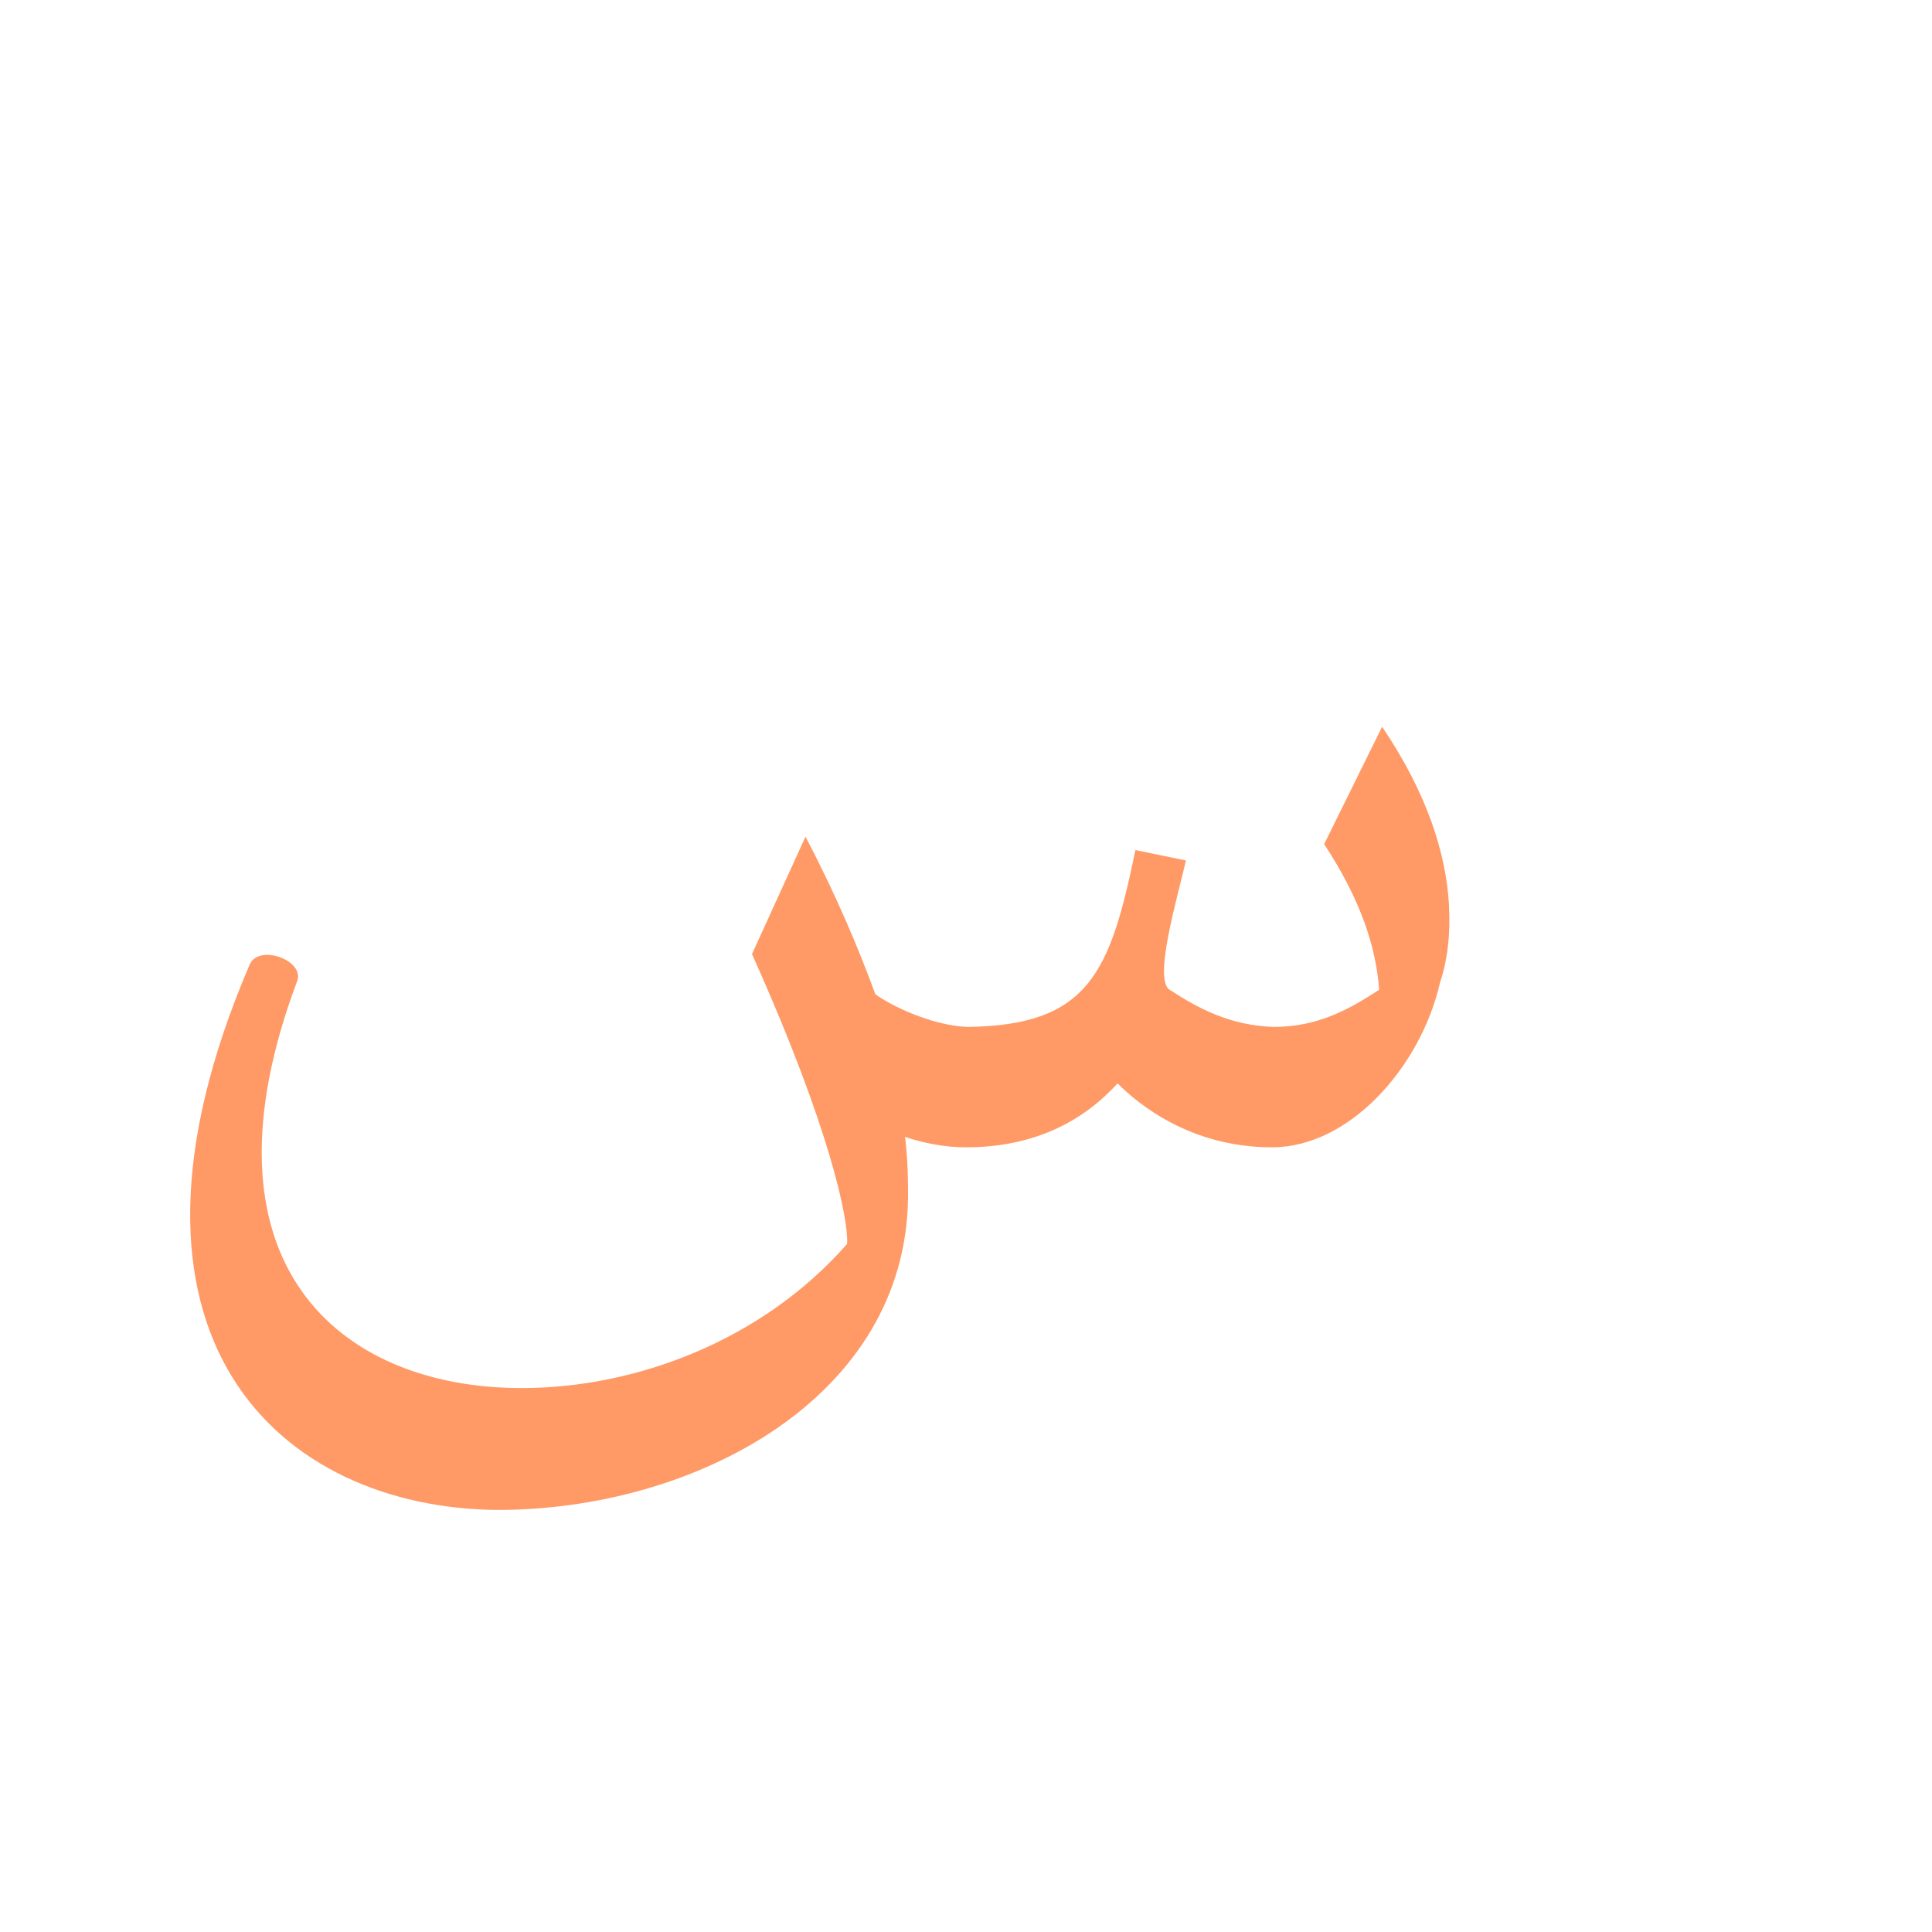 <?xml version="1.0" encoding="UTF-8"?>
<!DOCTYPE svg PUBLIC "-//W3C//DTD SVG 1.0//EN" "http://www.w3.org/TR/2001/REC-SVG-20010904/DTD/svg10.dtd">
<!-- Creator: CorelDRAW -->
<svg xmlns="http://www.w3.org/2000/svg" xml:space="preserve" width="1300px" height="1300px" version="1.0" style="shape-rendering:geometricPrecision; text-rendering:geometricPrecision; image-rendering:optimizeQuality; fill-rule:evenodd; clip-rule:evenodd"
viewBox="0 0 1300 1056"
 xmlns:xlink="http://www.w3.org/1999/xlink">
 <defs>
  <style type="text/css">
   <![CDATA[
    .fil0 {fill:#FF9966}
   ]]>
  </style>
 </defs>
 <g id="_100:master">
  <path class="fil0" d="M542 441c21,40 36,76 47,106 11,8 38,21 62,22 82,-1 96,-37 113,-119l34 7c-6,26 -22,80 -11,87 20,13 41,24 70,25 30,0 51,-12 71,-25 -2,-28 -12,-60 -37,-98l39 -79c31,46 43,86 45,120l0 0 0 1c1,19 -1,36 -6,51 -13,57 -61,111 -113,111 -55,0 -90,-29 -104,-43 -21,23 -53,43 -102,43l0 0c-15,0 -29,-3 -41,-7 2,17 2,30 2,40 -1,136 -144,211 -276,211 -146,-1 -275,-115 -167,-367 6,-14 37,-3 32,11 -71,189 27,274 151,274 77,0 162,-32 219,-97 1,-16 -11,-77 -64,-195l36 -79z"/>
 </g>
</svg>
